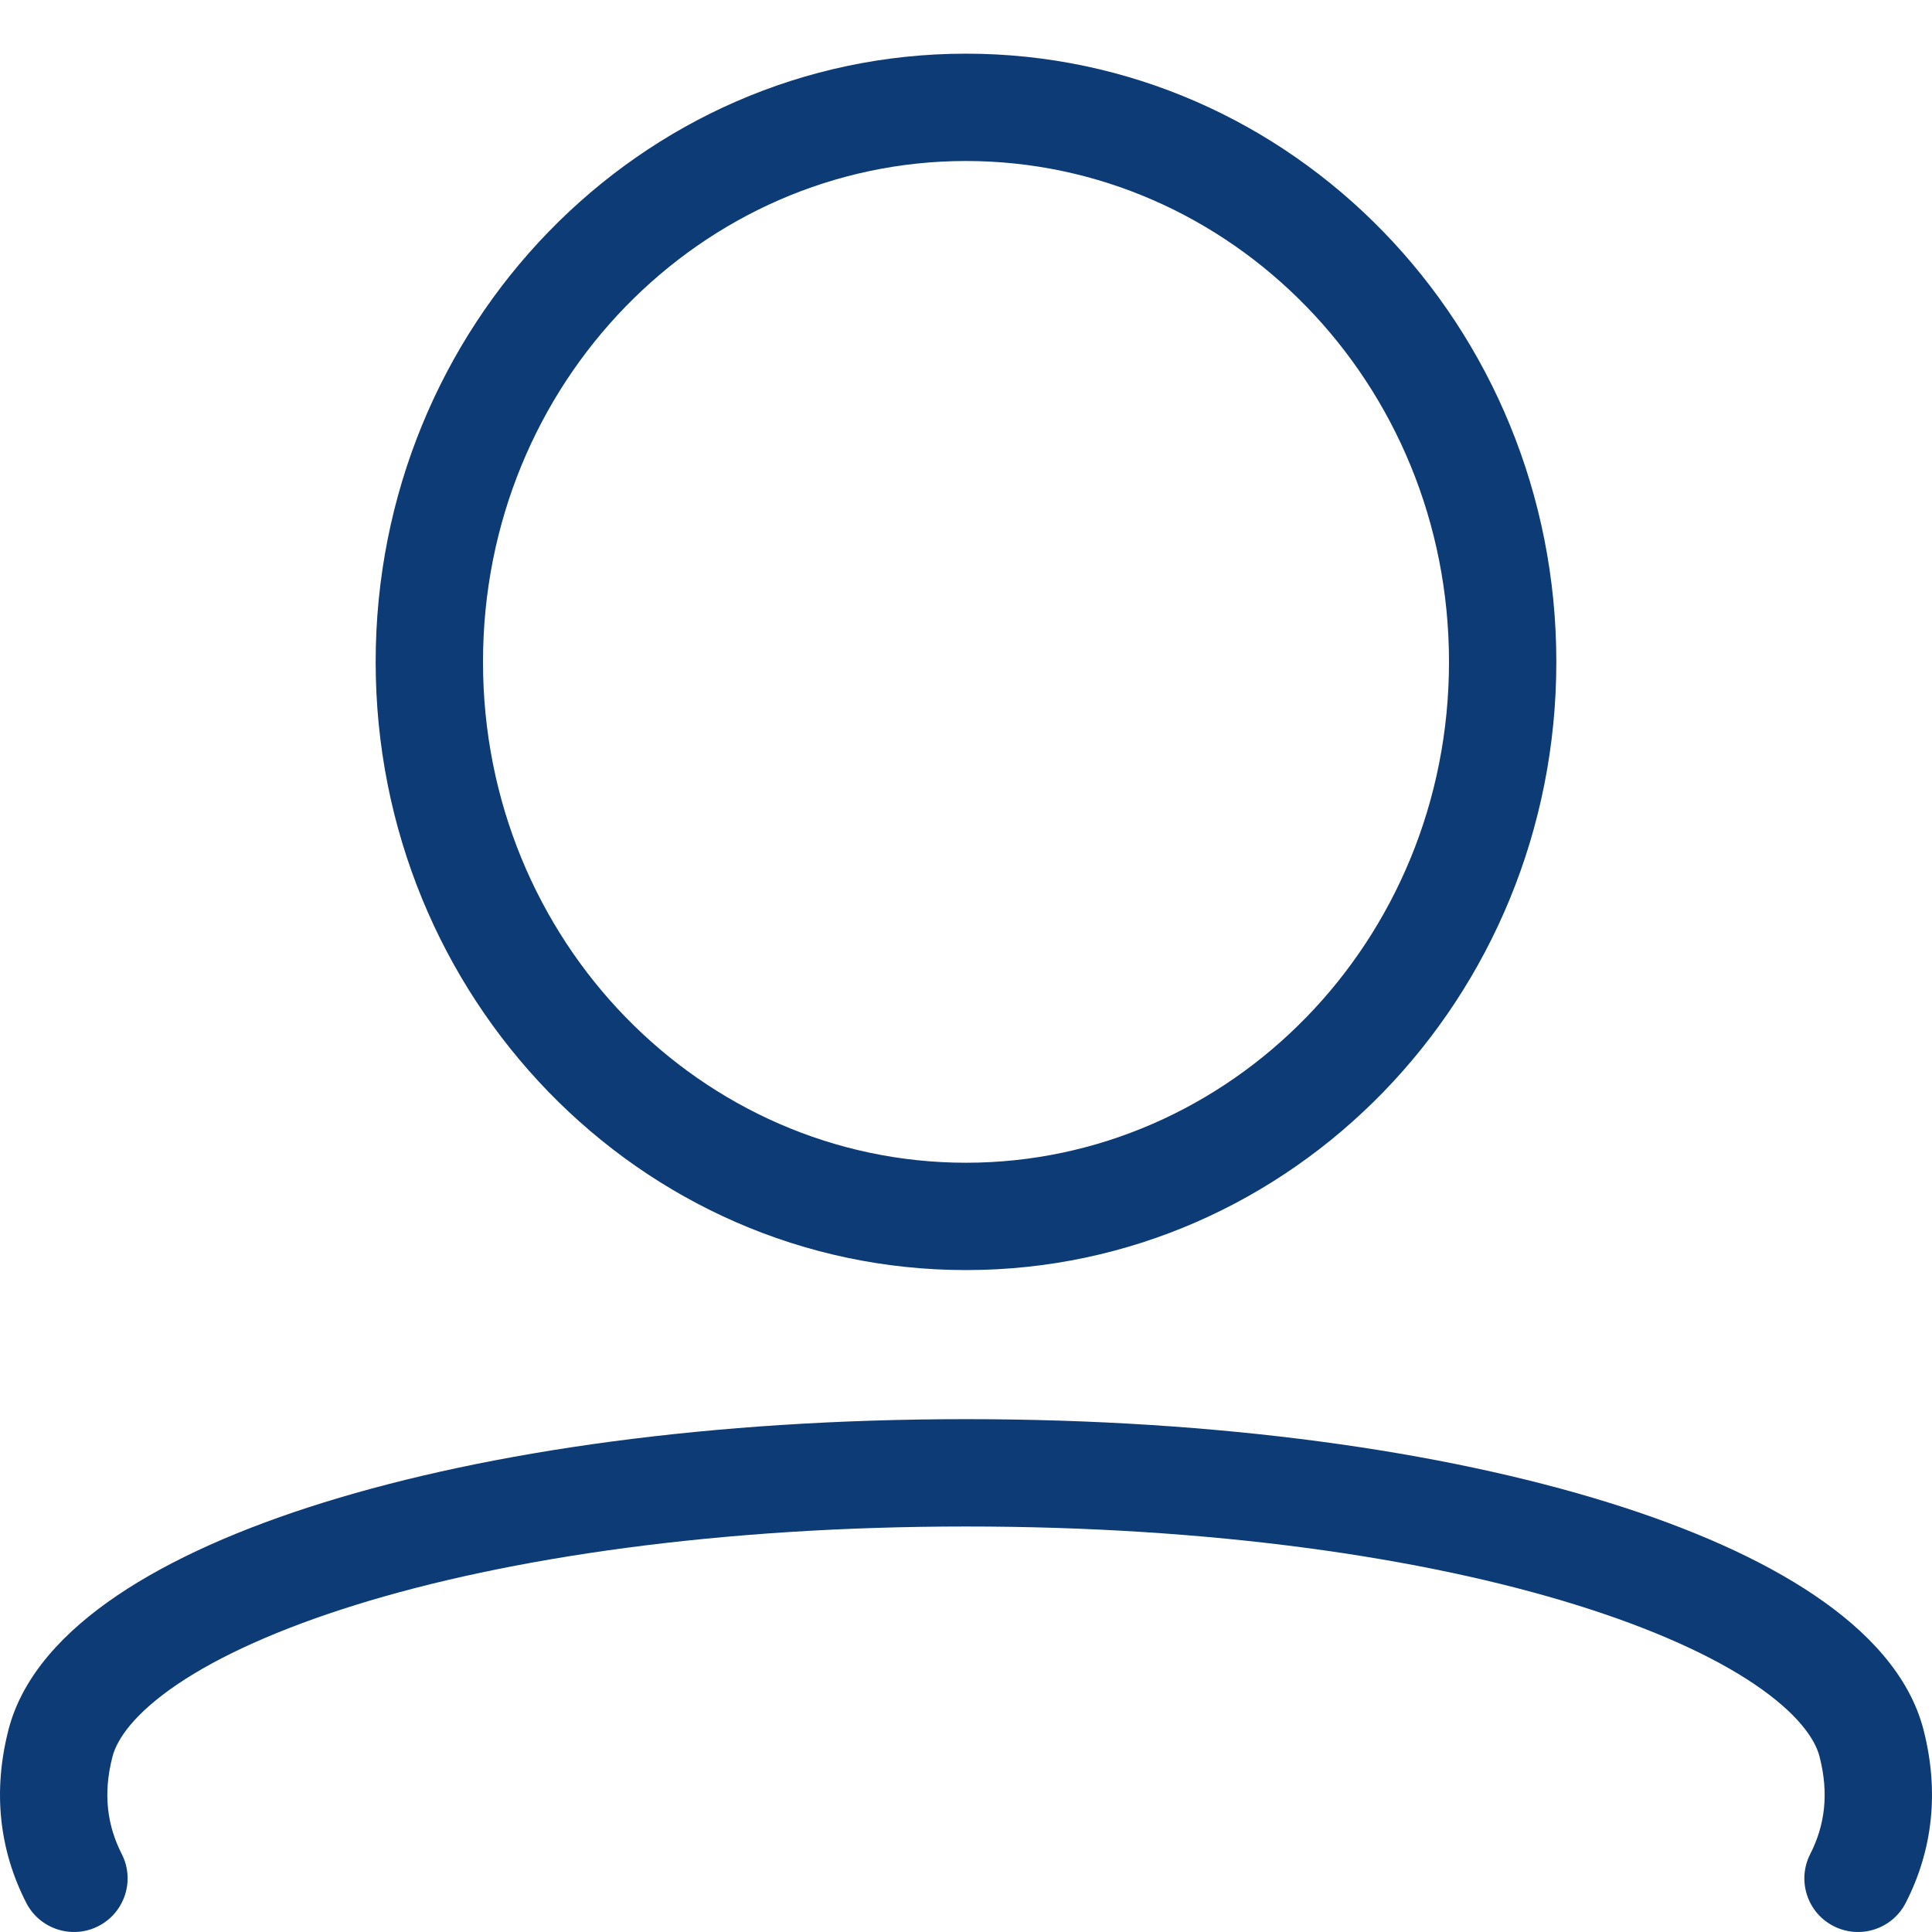 <svg width="40" height="40" viewBox="0 0 18 18" fill="none" xmlns="http://www.w3.org/2000/svg">
<path fill-rule="evenodd" clip-rule="evenodd" d="M14.5 6.167C14.5 9.296 12.038 11.833 9 11.833C5.962 11.833 3.5 9.296 3.5 6.167C3.5 3.037 5.962 0.5 9 0.5C12.038 0.5 14.5 3.037 14.5 6.167ZM13.5 6.167C13.5 8.772 11.457 10.833 9 10.833C6.543 10.833 4.5 8.772 4.5 6.167C4.5 3.561 6.543 1.5 9 1.5C11.457 1.5 13.5 3.561 13.5 6.167Z" fill="#0d3b76"/>
<path d="M1.048 16.366C1.091 16.2 1.254 15.962 1.653 15.692C2.042 15.429 2.6 15.175 3.313 14.953C4.737 14.51 6.708 14.222 9 14.222C11.293 14.222 13.263 14.51 14.687 14.953C15.4 15.175 15.958 15.429 16.347 15.692C16.746 15.962 16.91 16.2 16.952 16.365C17.042 16.713 17.001 17.007 16.866 17.273C16.74 17.518 16.837 17.82 17.083 17.945C17.329 18.071 17.631 17.973 17.756 17.727C18.006 17.238 18.069 16.693 17.921 16.116C17.79 15.607 17.394 15.193 16.907 14.864C16.41 14.528 15.753 14.237 14.983 13.998C13.441 13.519 11.367 13.222 9 13.222C6.633 13.222 4.559 13.519 3.017 13.998C2.247 14.237 1.59 14.528 1.093 14.864C0.606 15.193 0.21 15.607 0.079 16.116C-0.069 16.693 -0.006 17.238 0.244 17.727C0.369 17.973 0.671 18.071 0.917 17.945C1.162 17.82 1.26 17.518 1.134 17.273C0.999 17.007 0.958 16.713 1.048 16.366Z" fill="#0d3b76"/>
</svg>